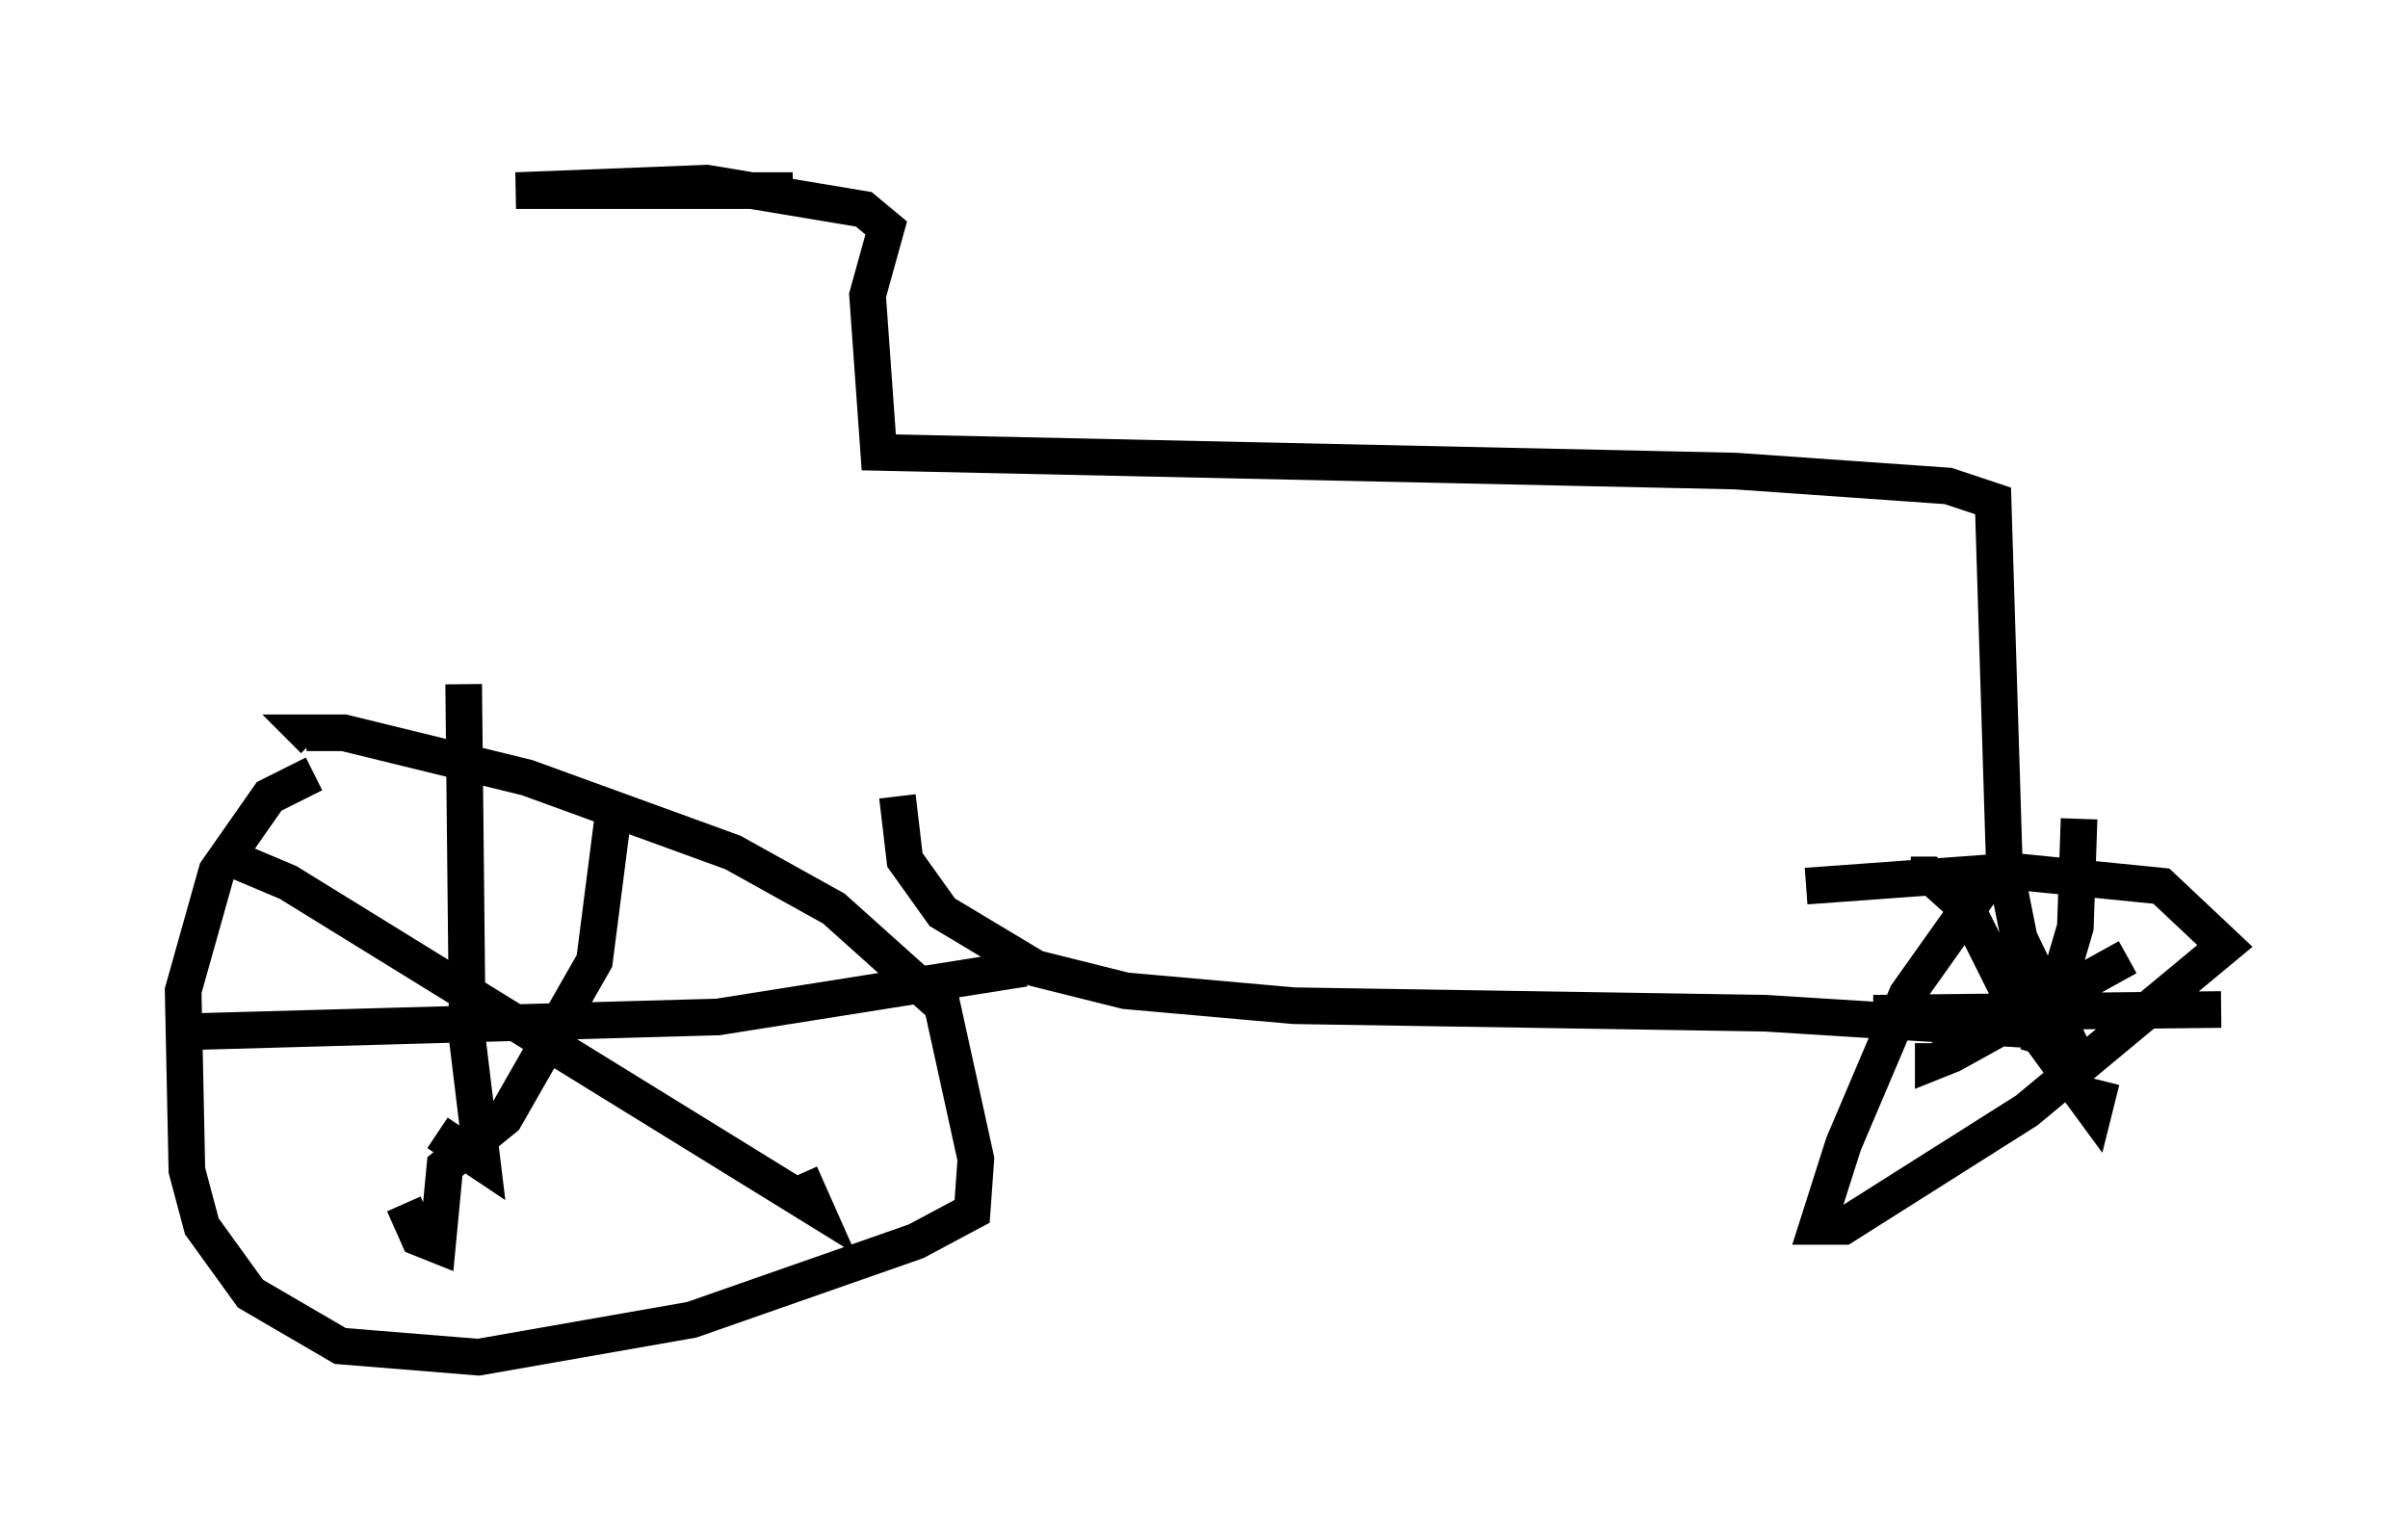 <?xml version="1.0" encoding="utf-8" ?>
<svg baseProfile="full" height="42.055" version="1.1" width="65.738" xmlns="http://www.w3.org/2000/svg" xmlns:ev="http://www.w3.org/2001/xml-events" xmlns:xlink="http://www.w3.org/1999/xlink"><defs /><rect fill="white" height="42.055" width="65.738" x="0" y="0" /><path d="M10.308, 20.823 m-1.735, 0.306 l-1.225, 0.613 -1.429, 2.042 l-0.919, 3.267 0.102, 4.9 l0.408, 1.531 1.327, 1.838 l2.45, 1.429 3.777, 0.306 l5.819, -1.021 6.125, -2.144 l1.531, -0.817 0.102, -1.429 l-0.919, -4.185 -2.96, -2.654 l-2.756, -1.531 -5.615, -2.042 l-5.002, -1.225 -1.021, 0.0 l0.204, 0.204 m8.167, 2.042 l-0.51, 3.981 -2.45, 4.288 l-1.633, 1.327 -0.204, 2.144 l-0.51, -0.204 -0.408, -0.919 m-5.104, -9.596 l1.94, 0.817 14.394, 8.881 l-0.408, -0.919 m-9.188, -13.373 l0.102, 9.698 0.408, 3.369 l-1.225, -0.817 m-6.942, -2.756 l14.598, -0.408 8.371, -1.327 m26.338, -2.45 l-2.246, 3.165 -1.735, 4.083 l-0.715, 2.246 0.715, 0.0 l5.002, -3.165 5.41, -4.492 l-1.735, -1.633 -4.083, -0.408 l-5.615, 0.408 m2.858, -0.306 l0.51, 0.0 1.021, 0.919 l1.225, 2.45 2.246, 3.063 l0.204, -0.817 m0.715, -3.369 l-4.798, 2.654 -0.51, 0.204 l0.0, -0.51 m3.981, -6.125 l-0.102, 2.96 -1.021, 3.471 m-4.492, -1.123 l9.494, -0.102 m-36.138, -5.819 l0.204, 1.735 1.021, 1.429 l2.552, 1.531 2.45, 0.613 l4.594, 0.408 12.863, 0.204 l8.167, 0.51 -1.225, -2.552 l-0.408, -2.042 -0.306, -9.902 l-1.225, -0.408 -5.819, -0.408 l-23.377, -0.51 -0.306, -4.288 l0.51, -1.838 -0.613, -0.51 l-4.288, -0.715 -5.206, 0.204 l7.554, 0.0 " fill="none" stroke="black" stroke-width="1" /></svg>